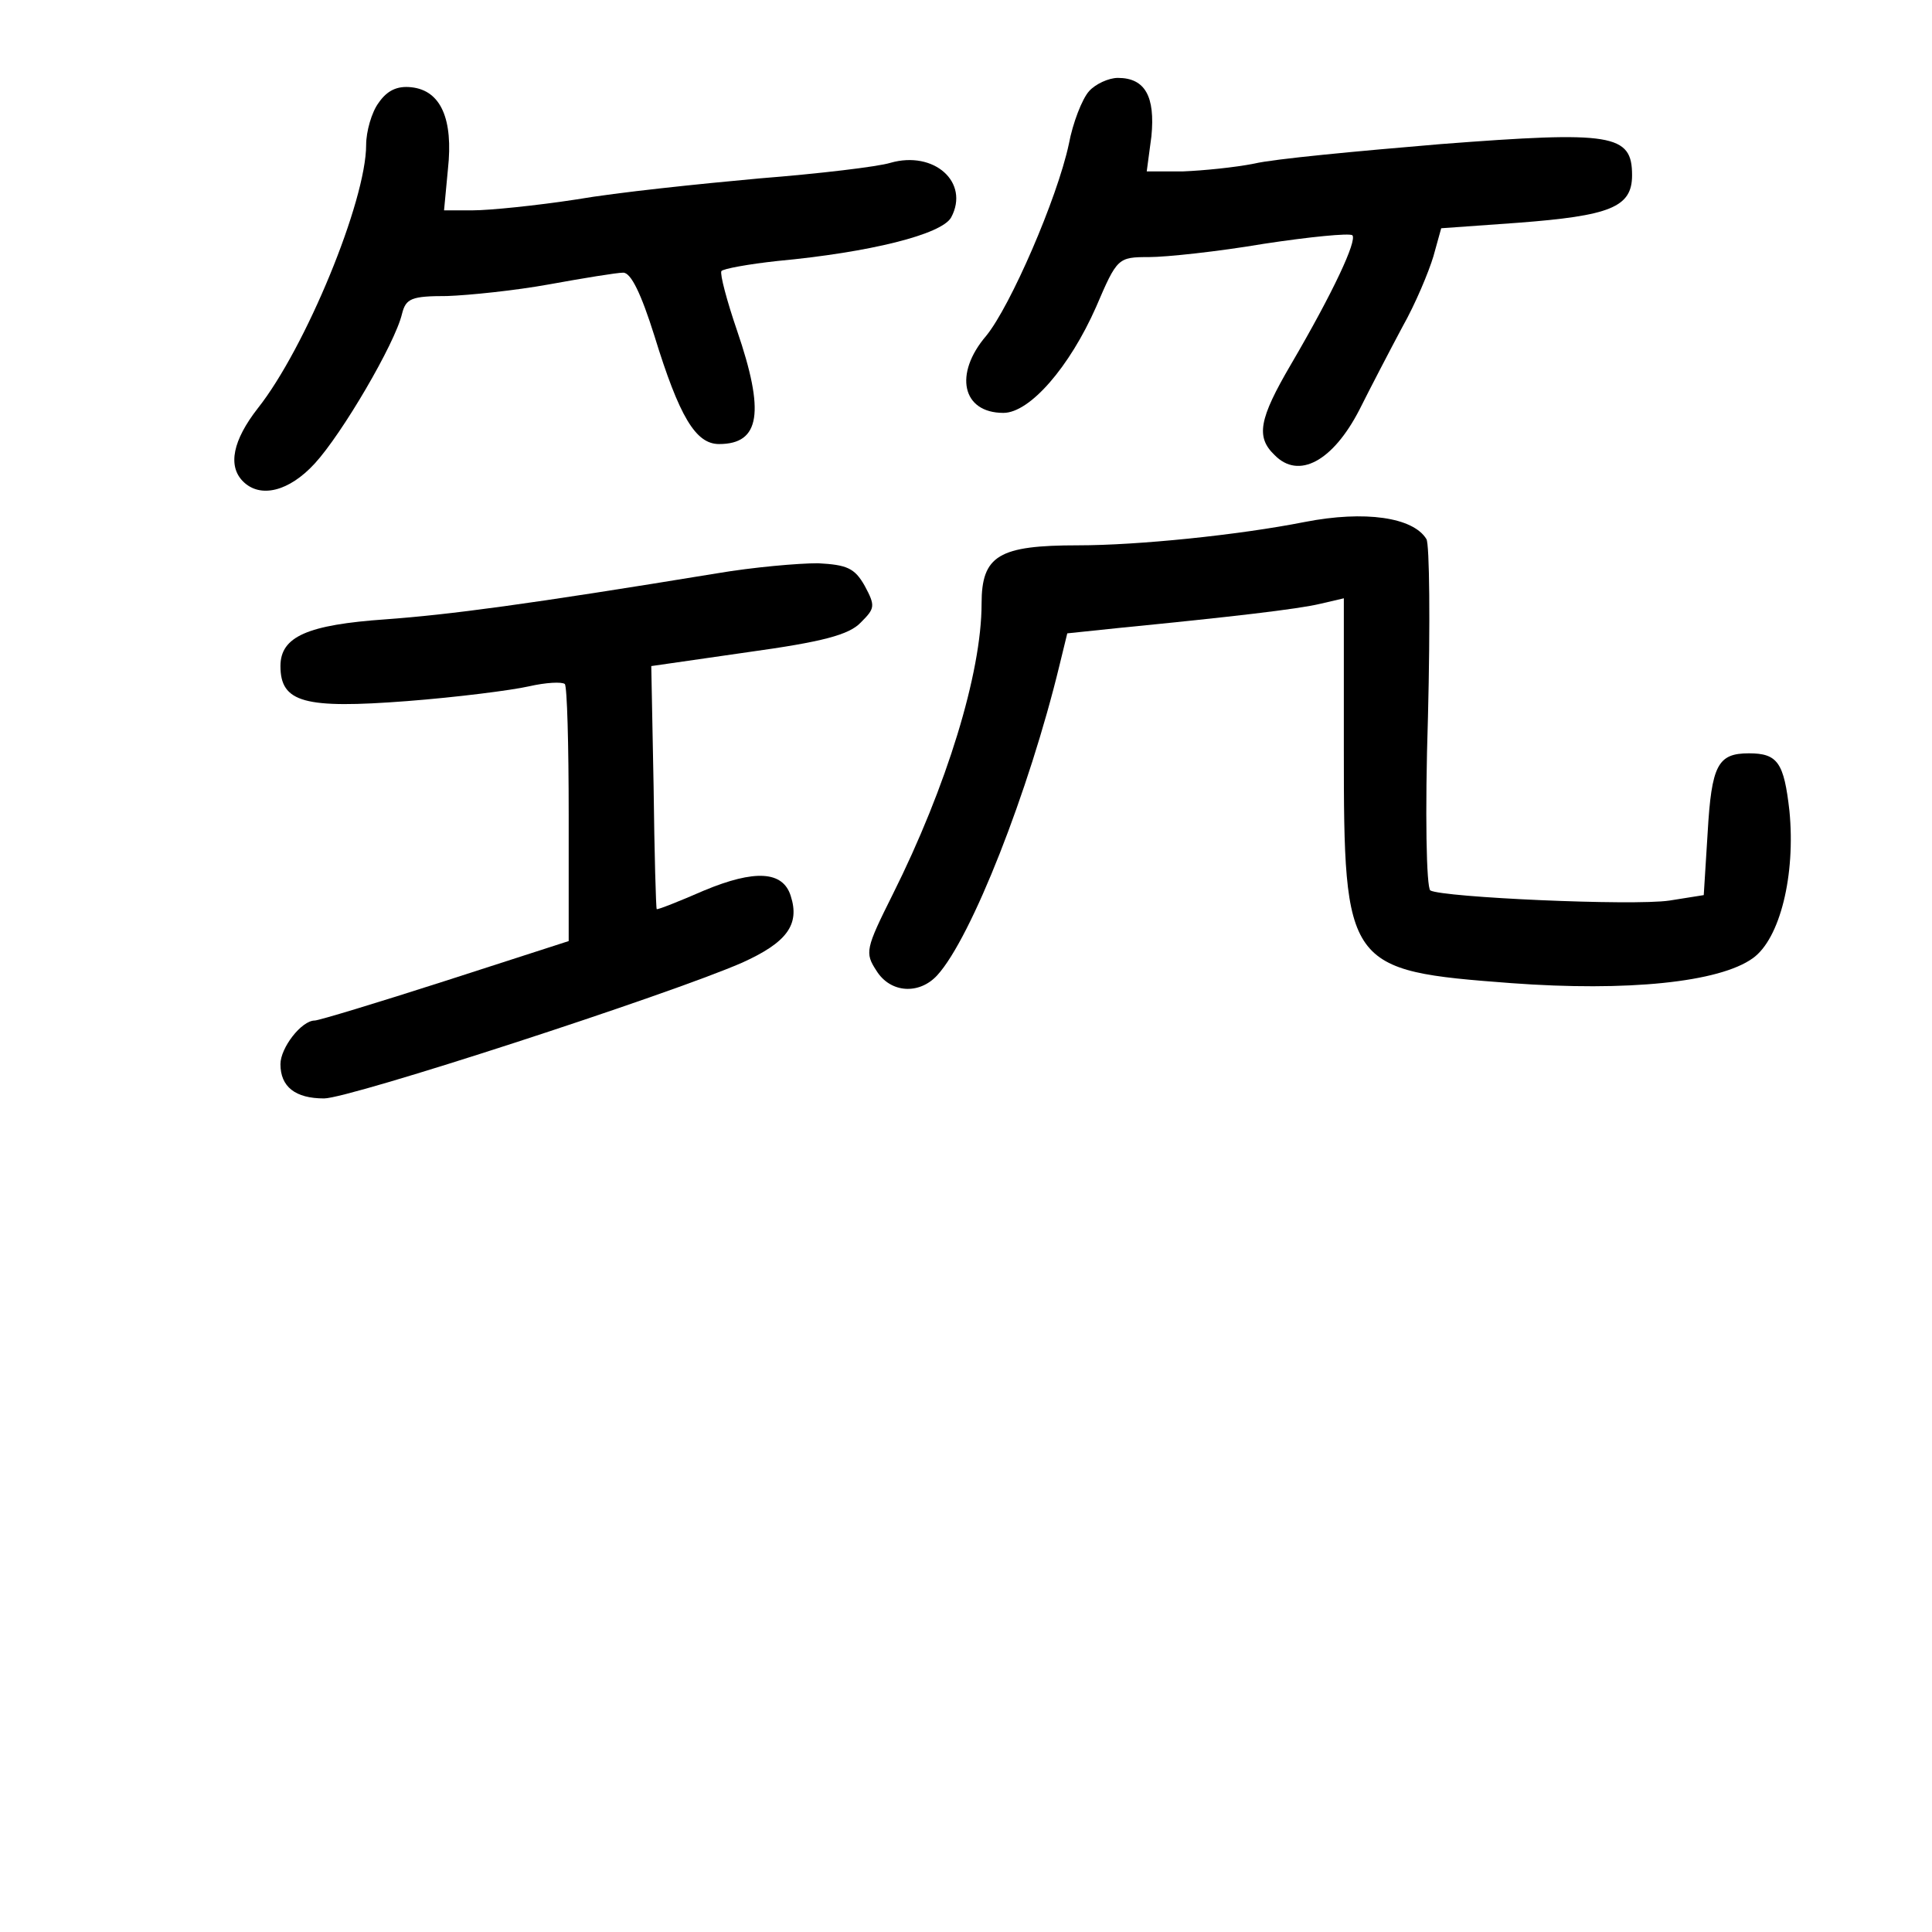 <?xml version="1.0" standalone="no"?>
<!DOCTYPE svg PUBLIC "-//W3C//DTD SVG 20010904//EN"
 "http://www.w3.org/TR/2001/REC-SVG-20010904/DTD/svg10.dtd">
<svg version="1.0" xmlns="http://www.w3.org/2000/svg"
 width="248pt" height="248pt" viewBox="0 0 248 248"
 preserveAspectRatio="xMidYMid meet">
<g transform="translate(0,248) scale(0.1,-0.1)"
fill="#000000" stroke="none">
<path d="M1398 2363 c-9 -10 -21 -41 -26 -68 -15 -70 -75 -208 -106 -246 -42
-49 -31 -99 22 -99 34 0 85 59 119 136 27 63 28 64 68 64 22 0 88 7 147 17 59
9 110 14 114 11 6 -7 -24 -72 -79 -166 -41 -70 -45 -93 -21 -116 31 -32 75 -8
109 58 14 28 39 76 55 106 17 30 34 71 40 91 l10 36 98 7 c119 9 147 20 147
61 0 53 -25 57 -246 40 -107 -9 -214 -19 -239 -25 -25 -5 -66 -9 -91 -10 l-47
0 6 45 c5 51 -8 75 -43 75 -12 0 -29 -8 -37 -17z"/>
<path d="M486 2348 c-9 -12 -16 -37 -16 -54 0 -72 -78 -261 -139 -338 -32 -41
-39 -74 -19 -94 22 -22 59 -13 92 23 35 38 103 154 112 192 5 20 12 23 58 23
28 1 87 7 131 15 44 8 87 15 95 15 10 0 23 -27 40 -81 32 -104 53 -139 83
-139 53 0 59 41 23 146 -13 38 -22 72 -20 76 2 3 35 9 72 13 118 11 211 34
223 56 24 45 -22 86 -78 70 -16 -5 -92 -14 -168 -20 -77 -7 -183 -18 -235 -27
-52 -8 -112 -14 -133 -14 l-37 0 5 53 c7 64 -9 101 -47 105 -18 2 -31 -4 -42
-20z"/>
<path d="M1675 1810 c-86 -17 -215 -30 -291 -30 -102 0 -124 -13 -124 -75 0
-89 -45 -235 -114 -373 -35 -70 -36 -75 -21 -98 18 -29 55 -31 78 -6 44 48
118 237 157 398 l10 41 67 7 c142 14 229 24 258 31 l30 7 0 -194 c0 -280 3
-284 215 -300 149 -11 267 1 310 32 35 25 55 107 47 189 -7 62 -15 74 -52 74
-40 0 -48 -15 -53 -102 l-5 -80 -44 -7 c-47 -7 -291 4 -307 13 -5 4 -7 98 -3
223 3 119 2 222 -2 228 -17 28 -79 37 -156 22z"/>
<path d="M920 1744 c-244 -40 -343 -53 -425 -59 -100 -7 -135 -22 -135 -60 0
-47 31 -55 162 -45 65 5 135 14 157 19 22 5 42 6 46 3 3 -3 5 -78 5 -168 l0
-162 -158 -51 c-87 -28 -163 -51 -168 -51 -17 0 -44 -35 -44 -56 0 -29 19 -44
56 -44 33 0 442 133 536 174 58 26 75 49 63 86 -10 32 -46 34 -111 7 -32 -14
-60 -25 -61 -24 -1 1 -3 72 -4 157 l-3 155 125 18 c94 13 129 22 144 38 18 18
19 21 5 47 -13 23 -23 27 -60 29 -25 0 -83 -5 -130 -13z"/>
</g>
</svg>

